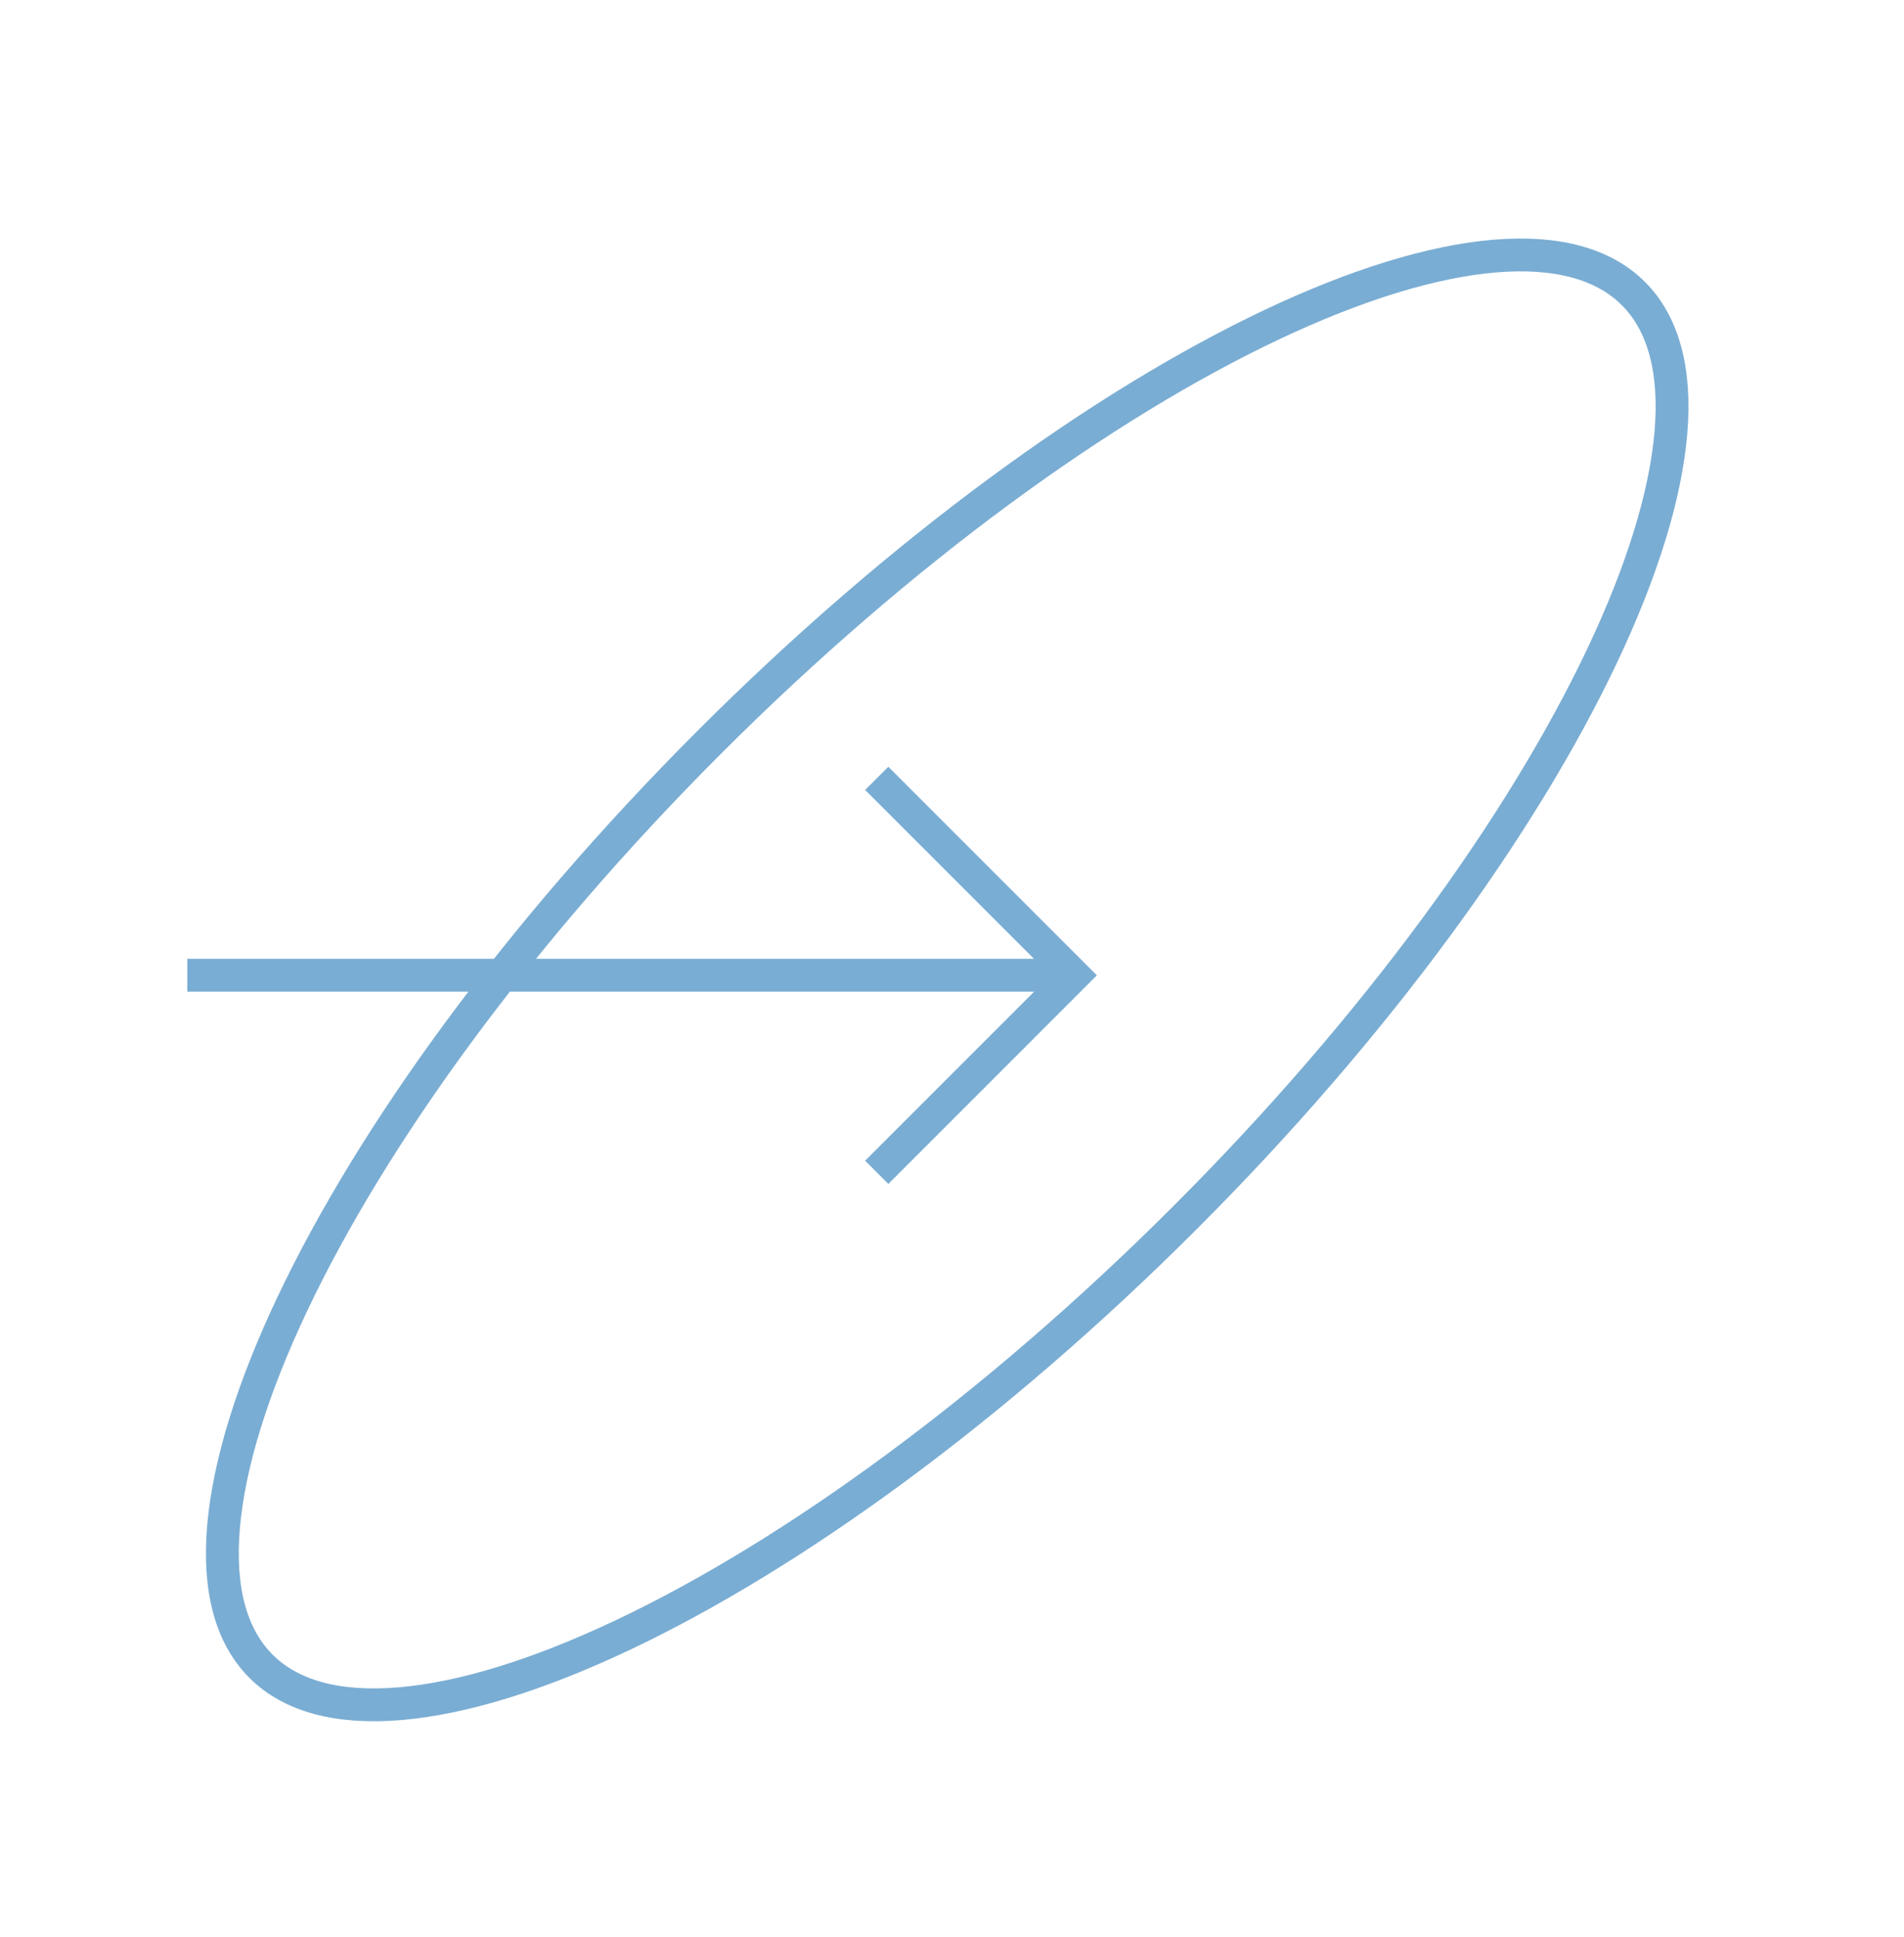 <svg xmlns='http://www.w3.org/2000/svg' width='58' height='59' viewBox='0 0 58 59' fill='none'><path d='M49.758 8.942c.905.905 1.302 2.326 1.142 4.232-.16 1.903-.873 4.218-2.095 6.798-2.442 5.158-6.867 11.277-12.708 17.117-5.84 5.84-11.96 10.267-17.117 12.708-2.58 1.222-4.895 1.935-6.798 2.095-1.906.16-3.328-.237-4.232-1.142-.905-.904-1.302-2.325-1.142-4.231.16-1.904.873-4.218 2.095-6.799 2.442-5.157 6.868-11.276 12.708-17.117 5.84-5.84 11.96-10.266 17.117-12.708 2.58-1.222 4.895-1.934 6.798-2.095 1.906-.16 3.328.238 4.232 1.142zM5.705 29.703h27' stroke='#7AADD3' stroke-miterlimit='10'/><path d='m26.707 23.707 6 6-6 6' stroke='#7AADD3' stroke-miterlimit='10'/></svg>